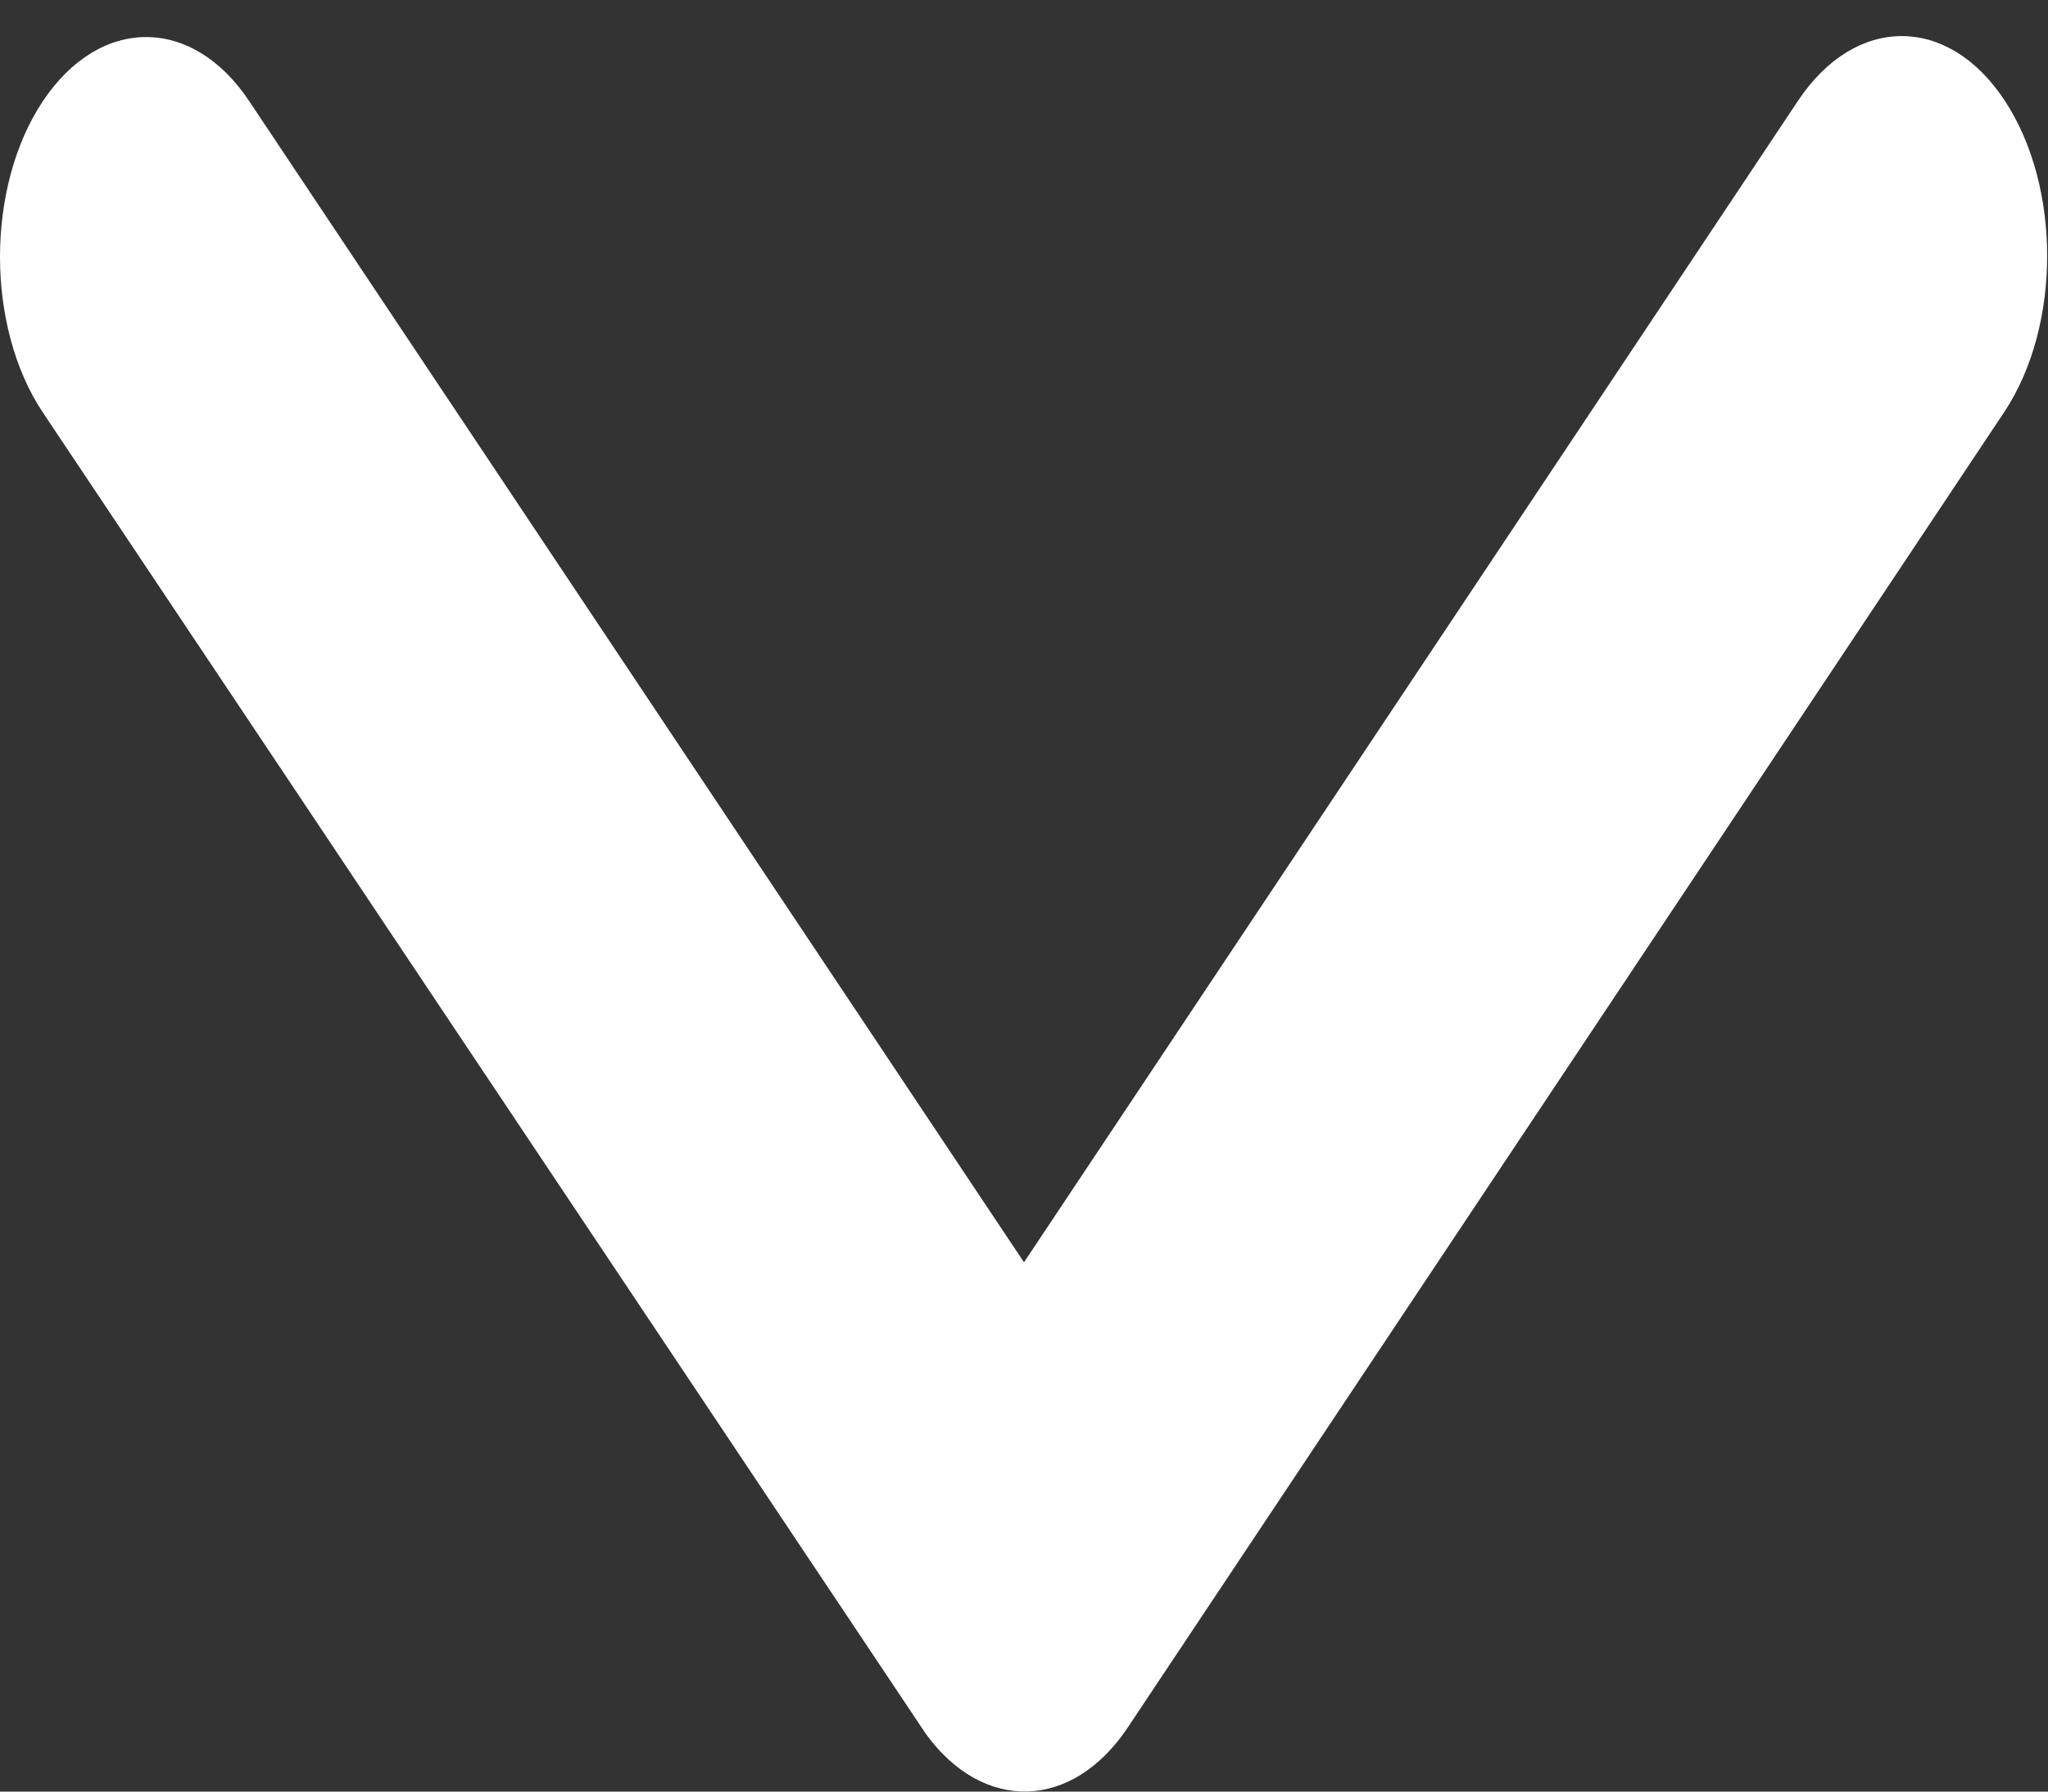 ﻿<?xml version="1.0" encoding="utf-8"?>
<svg version="1.1" xmlns:xlink="http://www.w3.org/1999/xlink" width="8px" height="7px" xmlns="http://www.w3.org/2000/svg">
  <rect width="100%" height="100%" fill="#333333" stroke="none"/>
  <g transform="matrix(1 0 0 1 -547 -37 )">
    <path d="M 0.974 0.396  L 4 4.932  L 7.024 0.393  C 7.248 0.057  7.61 0.057  7.831 0.393  C 8.052 0.729  8.052 1.271  7.831 1.607  L 4.405 6.75  C 4.188 7.075  3.84 7.082  3.617 6.775  L 0.167 1.611  C 0.055 1.443  0 1.221  0 1.004  C 0 0.786  0.055 0.564  0.167 0.396  C 0.39 0.061  0.752 0.061  0.974 0.396  Z " fill-rule="nonzero" fill="#ffffff" stroke="none" transform="matrix(1 0 0 1 547 37 )" />
  </g>
</svg>